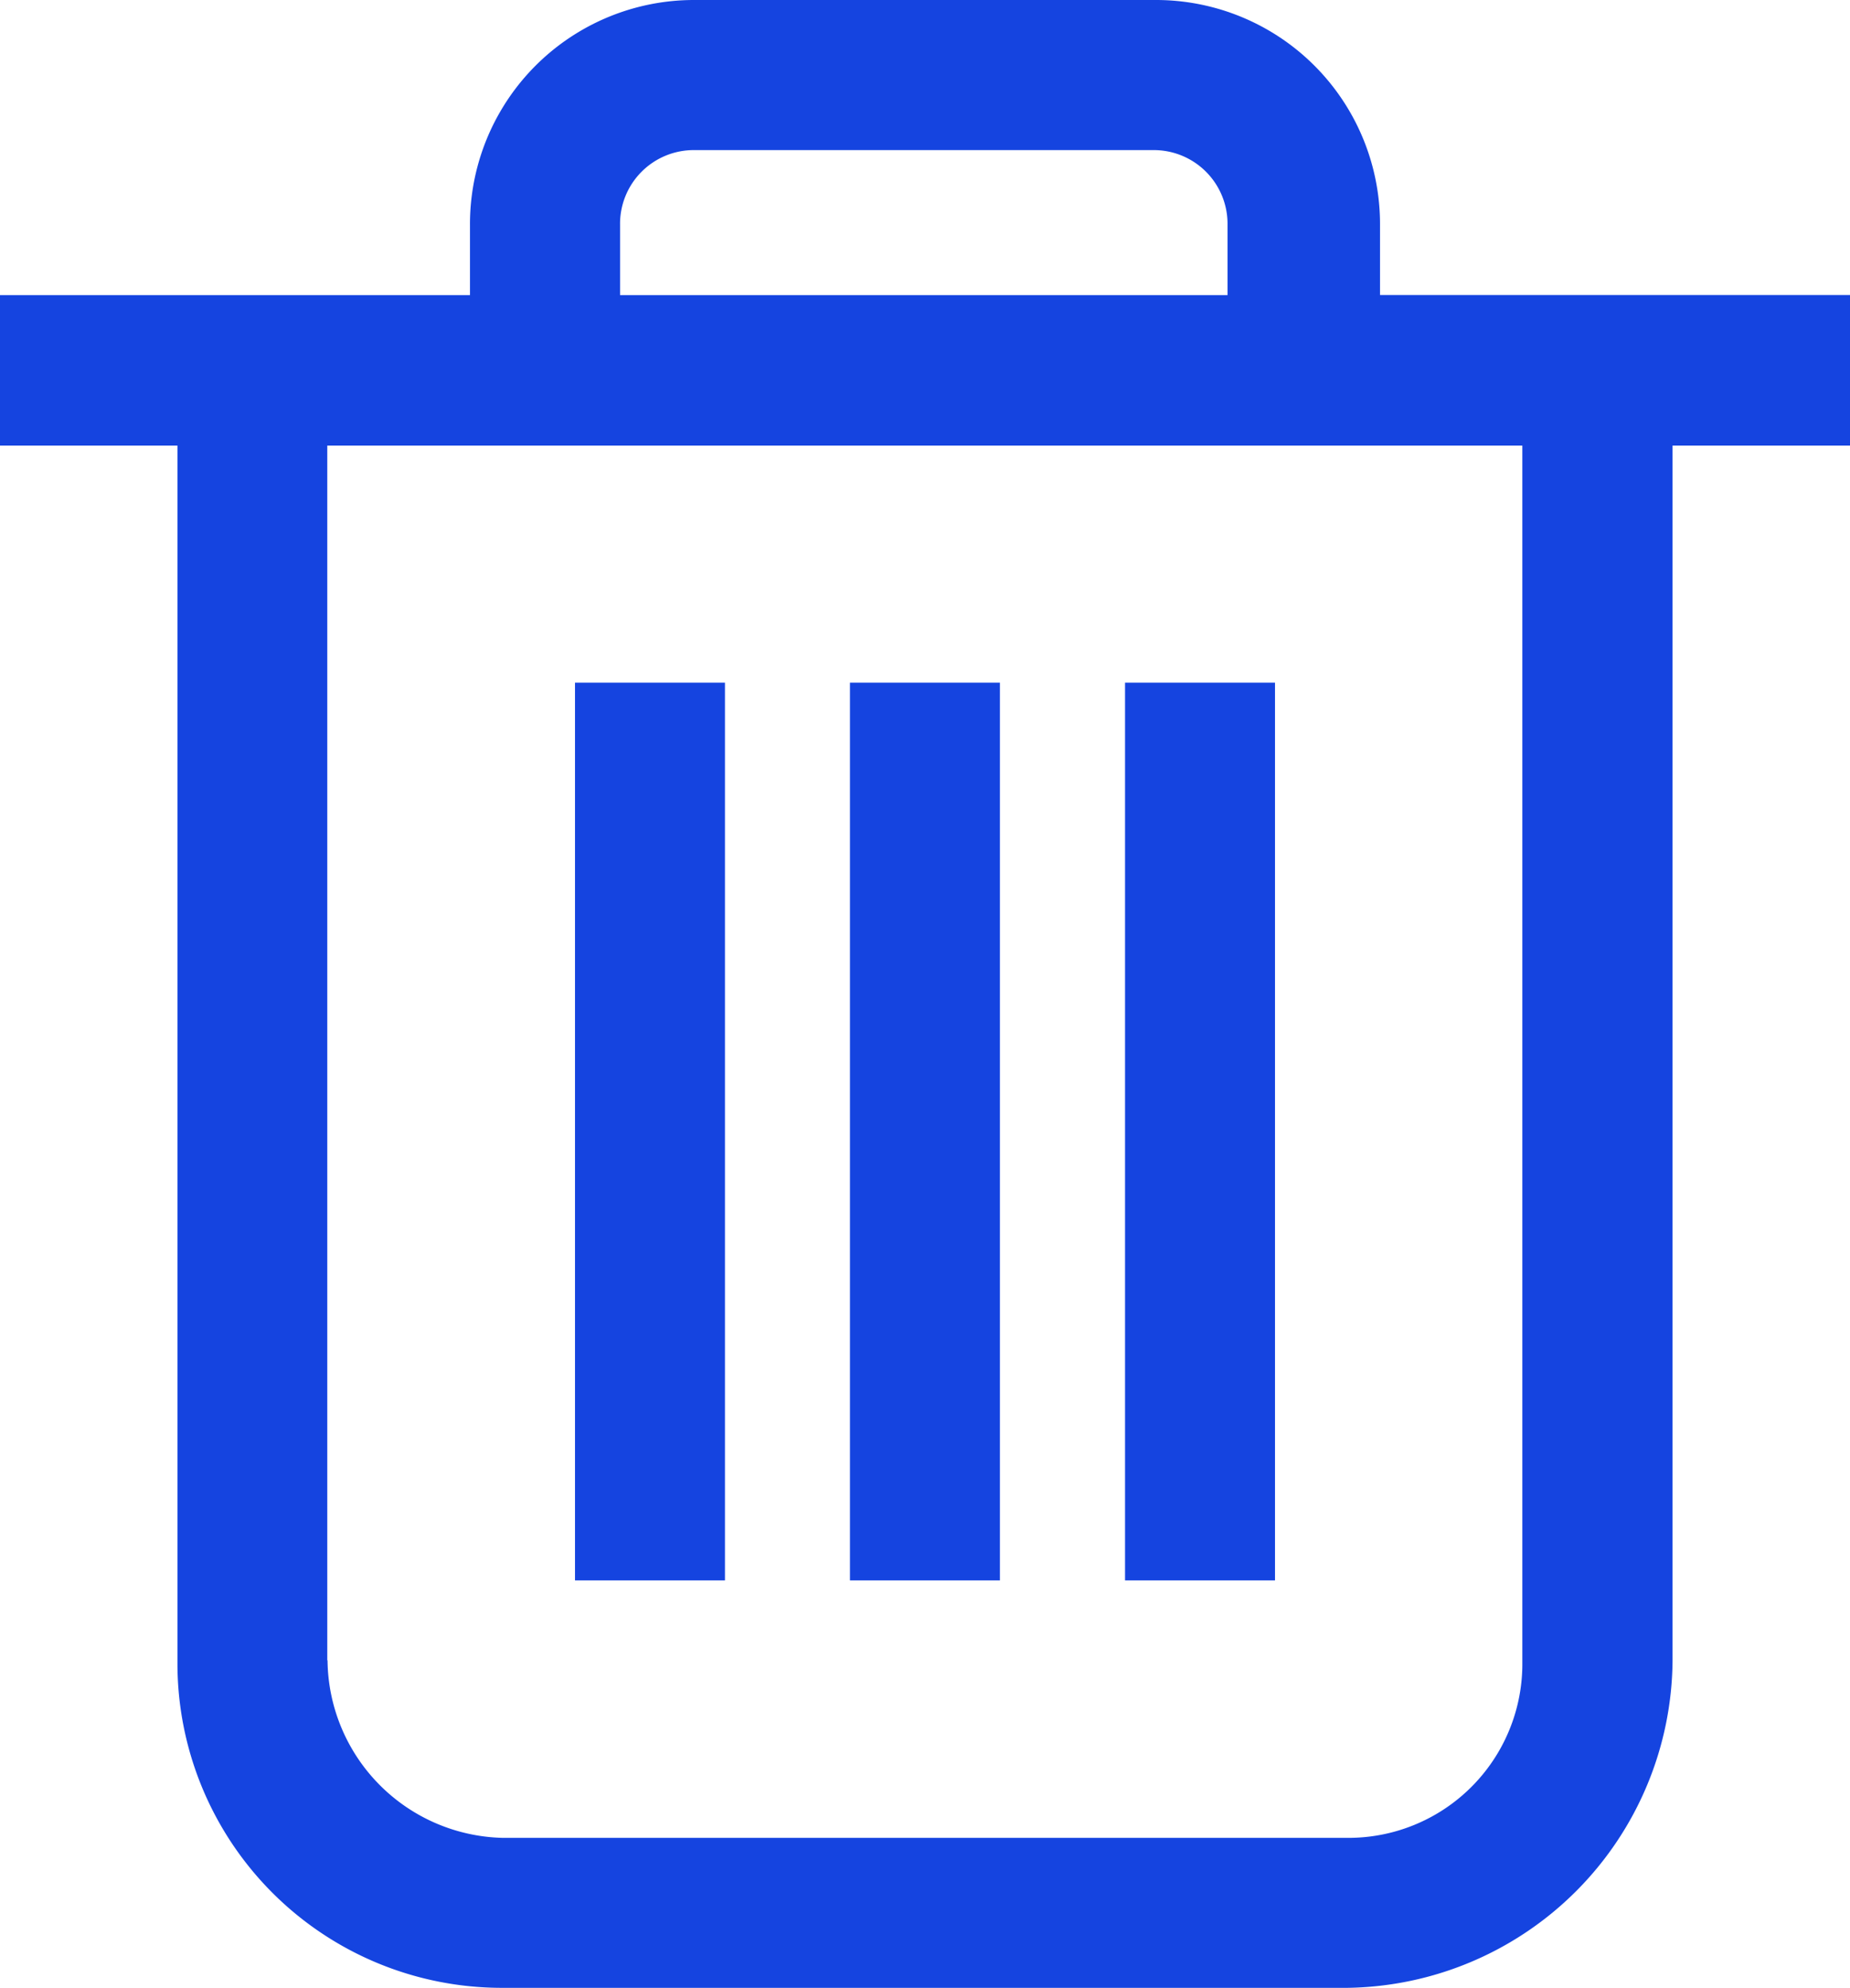 <svg xmlns="http://www.w3.org/2000/svg" width="14.533" height="15.613" viewBox="0 0 14.533 15.613">
  <g id="Group_26" data-name="Group 26" transform="translate(-13 -10.3)">
    <path id="Path_25" data-name="Path 25" d="M26.139,23.341V13.8h1.394V12.617H23.841v-.55A1.76,1.76,0,0,0,22.073,10.3H18.46a1.76,1.76,0,0,0-1.768,1.768v.55H13V13.8h1.394V23.36a2.548,2.548,0,0,0,2.553,2.553h6.638A2.59,2.59,0,0,0,26.139,23.341ZM17.871,12.068a.579.579,0,0,1,.589-.589h3.594a.579.579,0,0,1,.589.589v.55H17.871Zm-2.3,11.273V13.8h9.388V23.36a1.366,1.366,0,0,1-1.375,1.375H16.948A1.409,1.409,0,0,1,15.573,23.341Z" transform="translate(0)" fill="#1544e0"/>
    <rect id="Rectangle_59" data-name="Rectangle 59" width="1.178" height="7.051" transform="translate(19.677 15.662)" fill="#1544e0"/>
    <rect id="Rectangle_60" data-name="Rectangle 60" width="1.178" height="7.051" transform="translate(21.838 15.662)" fill="#1544e0"/>
    <rect id="Rectangle_61" data-name="Rectangle 61" width="1.178" height="7.051" transform="translate(17.517 15.662)" fill="#1544e0"/>
  </g>
</svg>
